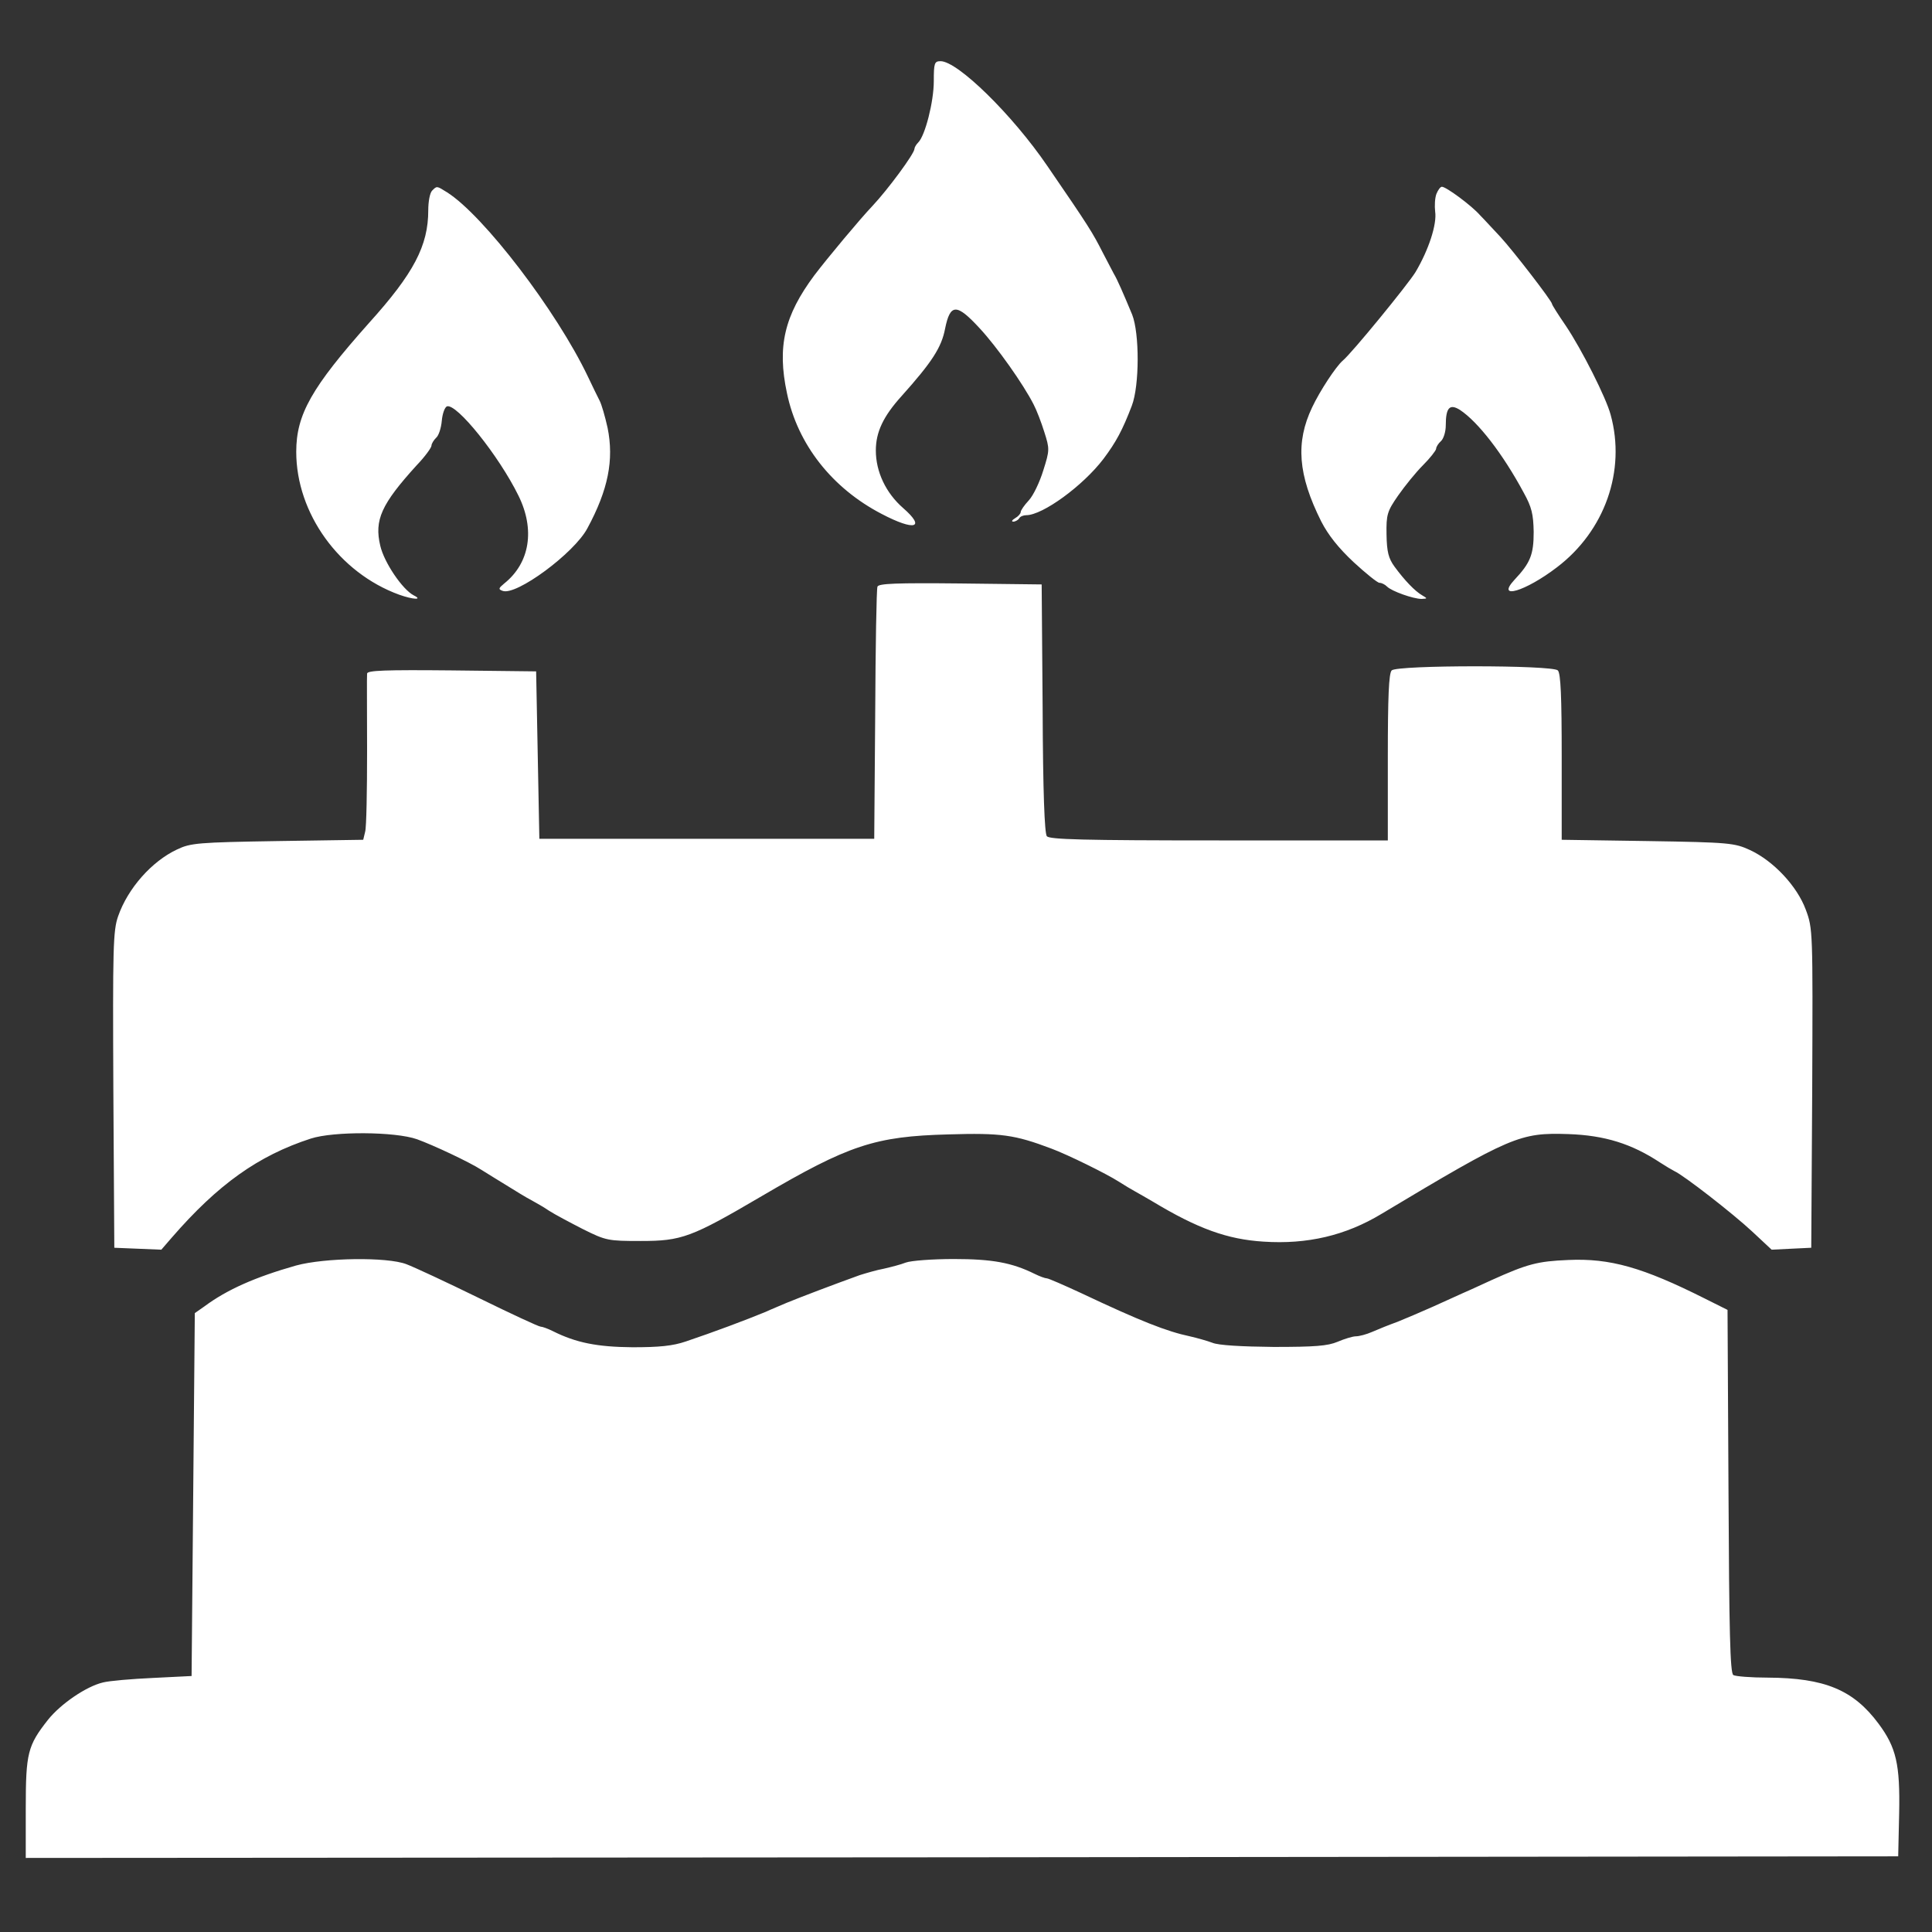 <svg version="1" xmlns="http://www.w3.org/2000/svg" width="800" height="800" viewBox="0 0 600 600"><rect x="0" y="0" width="600" height="600" fill="#333333" stroke="none"/><g fill="#fff"><path d="M290 25.2c0 6.4-2.7 16.9-4.8 19-.7.7-1.2 1.6-1.2 2 0 1.5-8.3 12.7-13 17.7-3.9 4.1-14 16.2-18.1 21.6-9.3 12.5-11.6 22.1-8.5 36.6 3.3 15.9 14 29.5 29.4 37.5 10.3 5.4 13.8 4.4 6.7-1.8-5.4-4.7-8.5-11.3-8.5-17.9 0-5.7 2.3-10.6 8-16.9 9.4-10.5 12.4-15.1 13.5-20.9 1.6-7.9 3.6-7.9 10.7-.2 5.4 5.8 13.6 17.4 16.8 23.7.9 1.7 2.4 5.6 3.3 8.5 1.7 5.3 1.7 5.7-.3 12-1.1 3.6-3.1 7.8-4.5 9.3-1.4 1.5-2.5 3.1-2.5 3.6s-.8 1.4-1.7 1.9c-1 .6-1.3 1.1-.6 1.1.6 0 1.5-.5 1.8-1 .3-.6 1.3-1 2.2-1 5.1 0 17.6-9.1 24-17.5 3.9-5.2 5.9-8.9 8.8-16.5 2.4-6.3 2.4-22.5.1-28.3-2.7-6.5-4.7-11.1-5.7-12.7-.4-.8-2-3.8-3.4-6.5-3.2-6.3-4.3-8.1-17.2-26.9-10.9-16-27.9-32.6-33.2-32.6-1.9 0-2.1.6-2.1 6.2zM134.2 59.2c-.7.7-1.2 3.4-1.2 6.1 0 11-4.5 19.6-18.4 35-17.8 20-22.6 28.4-22.6 40 0 19.1 13.3 37.6 32 44.4 4.2 1.5 7.5 1.7 4.5.2-3.5-1.8-9.2-10.2-10.4-15.4-1.9-8 .3-12.9 11.3-25 2.6-2.7 4.6-5.5 4.6-6.1 0-.6.7-1.7 1.4-2.4.8-.6 1.6-3 1.8-5.3.2-2.2.9-4.2 1.6-4.5 3-1 16.1 15.3 22.2 27.7 5.2 10.5 3.6 20.9-4.4 27.3-1.8 1.5-1.9 1.8-.5 2.3 4.2 1.6 22.2-11.7 26.3-19.4 6.5-12 8.3-21.3 6.3-31.2-.8-3.6-1.9-7.4-2.5-8.5-.5-1-2.2-4.4-3.6-7.4-9.7-20.4-32.5-50.2-43.8-57.3-3.2-2-3.1-2-4.6-.5zM446.1 60.2c-.5 1.3-.6 3.8-.4 5.5.6 3.9-2 11.9-6.1 18.8-2.4 3.9-19.8 25.2-22.6 27.5-2.1 1.8-7.1 9.4-9.5 14.5-5.2 10.9-4.4 21 2.8 35.4 2.2 4.3 5.4 8.3 10.1 12.7 3.8 3.5 7.4 6.4 8 6.4.7 0 1.7.5 2.4 1.2 1.4 1.4 8.1 3.8 10.7 3.8 1.8-.1 1.9-.1.2-1.1-2.3-1.3-5.6-4.8-8.6-8.9-1.9-2.6-2.4-4.6-2.5-10-.1-6.2.2-7.2 3.6-12.1 2.1-3 5.5-7.2 7.7-9.4s4-4.5 4.1-5.1c0-.6.7-1.7 1.5-2.4s1.5-2.9 1.5-4.9c0-5.5 1.2-6.8 4.4-4.8 5.6 3.7 13.3 13.6 19.8 25.7 2.5 4.5 3 6.7 3.1 12.2 0 7-1 9.6-6 14.9-5.8 6.3 3.4 3.6 13.2-3.9 14.9-11.3 21.5-30 16.7-47.4-1.4-5.3-9-20.3-13.9-27.6-2.4-3.5-4.3-6.5-4.3-6.8 0-.9-12.2-16.7-16.1-20.9-2.1-2.2-4.8-5.2-6.2-6.6-2.7-3.1-10.6-8.9-11.9-8.9-.5 0-1.2 1-1.7 2.2zM272.5 182.2c-.3.7-.6 18.6-.7 39.8l-.3 38.5h-104l-.5-26-.5-26-26.2-.3c-20.7-.2-26.3 0-26.3 1-.1.7 0 11.5 0 24s-.2 23.8-.6 25.1l-.6 2.5-26.6.4c-24.7.4-27 .6-31.2 2.6-7.9 3.7-15.3 12.1-18.3 20.7-1.6 4.5-1.7 9.8-1.5 54l.3 49 7.3.3 7.3.3 3.2-3.7c14.4-16.6 26.9-25.5 43.2-30.8 7.1-2.3 26.2-2.2 33 .2 5 1.8 16.3 7.1 20 9.5 1.7 1.1 3.9 2.4 12 7.4 1.1.7 2.9 1.7 4 2.3 1.1.6 3.4 1.9 5 3 1.7 1.1 6.4 3.6 10.5 5.7 7.2 3.6 7.9 3.7 18 3.7 12.7 0 15.7-1.1 37.5-13.9 27.1-15.9 35.2-18.6 58-19.2 16.4-.5 20.6.1 32 4.4 5.1 1.9 17.1 7.8 21 10.3 1.7 1.1 3.9 2.4 5 3 1.1.6 3.5 2 5.4 3.1 14.1 8.5 23.3 11.8 34.5 12.5 13.6.9 25.5-1.9 36.6-8.6 40.4-24.2 43-25.3 58.1-24.8 11.3.4 19.6 3 28.4 8.8 1.7 1.1 3.7 2.3 4.5 2.7 2.9 1.3 18.2 13.2 24.2 18.8l6 5.6 6.1-.3 6.2-.3.3-49.5c.2-49 .2-49.6-2-55.5-2.7-7.3-10-15.1-17.3-18.5-4.8-2.2-6.3-2.4-31.7-2.8l-26.8-.4v-25.7c0-18.7-.3-26-1.2-26.9-1.7-1.7-49.9-1.7-51.6 0-.9.9-1.2 8.3-1.2 27V261h-52.4c-42.5 0-52.6-.3-53.5-1.3-.7-1-1.2-13.5-1.3-39.8l-.3-38.4-25.3-.3c-19.7-.2-25.4 0-25.7 1zM92 393c-12.7 3.6-21.5 7.5-28.5 12.7l-3 2.1-.5 56.4-.5 56.3-12 .6c-6.6.3-13.6.9-15.5 1.4-5.2 1.2-13.2 6.7-17.1 11.6-6.3 8-6.9 10.3-6.9 27.4V577l290.8-.2 290.7-.3.3-13.4c.3-15.2-.9-20.4-6.4-27.8-7.8-10.5-16.7-14.2-34.4-14.3-5.2 0-10.1-.4-10.7-.8-1-.6-1.3-13.6-1.5-57.1l-.3-56.3-7-3.5c-19.3-9.7-29.5-12.6-42.5-12-9.5.4-12.6 1.2-23.9 6.3-3.1 1.4-6.9 3.2-8.6 3.9-1.6.7-5.9 2.7-9.5 4.3-3.6 1.6-8.5 3.7-11 4.7-2.5.9-6 2.3-7.8 3.1-1.8.8-4.1 1.4-5.1 1.4s-3.6.8-5.7 1.7c-3.1 1.3-7 1.6-19.9 1.6-9.8-.1-17.2-.5-19-1.3-1.6-.6-4.8-1.5-7-2-7.1-1.5-15.3-4.7-33.7-13.4-5.4-2.5-10.2-4.6-10.7-4.6s-2.2-.6-3.8-1.4c-7.1-3.5-13.2-4.6-25.1-4.6-6.6 0-13.3.5-14.9 1.1-1.5.6-4.6 1.4-6.8 1.9-2.2.4-5.6 1.4-7.5 2-8.6 3.1-18.3 6.8-22.7 8.6-1.8.8-4.8 2-6.5 2.8-6.3 2.6-16.2 6.3-24.8 9.2-4.1 1.4-8.3 1.8-16.6 1.8-11-.1-17.5-1.4-24.7-5-1.6-.8-3.3-1.4-3.8-1.4-.6 0-9.2-4-19.2-8.9s-20.1-9.6-22.5-10.5c-6-2.3-25.4-2-34.2.4z"/></g></svg>